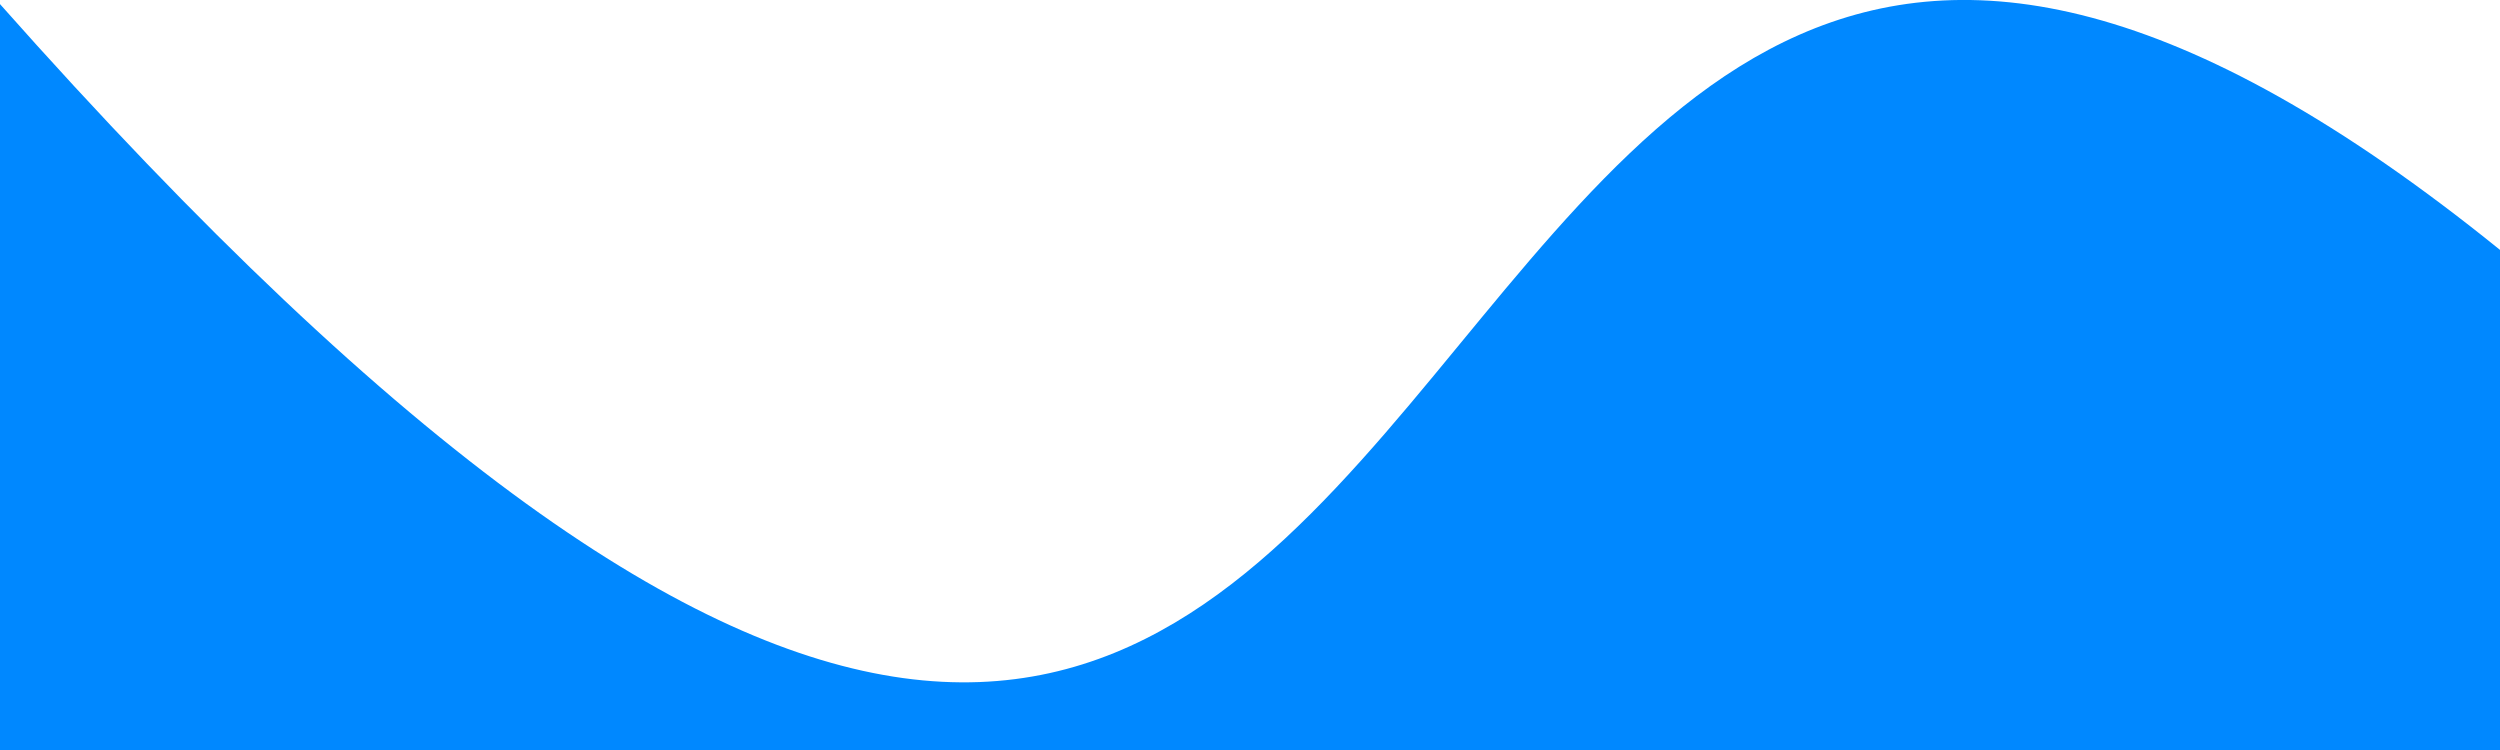 <svg viewBox="0 0 500 150" preserveAspectRatio="none" style="height: 100%; width: 100%;"><path d="M-0.27,0.52 C328.72,371.55 243.50,-157.38 500.00,49.98 L500.00,150.00 L-27.93,204.78 Z" style="color:black;stroke: none; fill: #08f;"></path></svg>